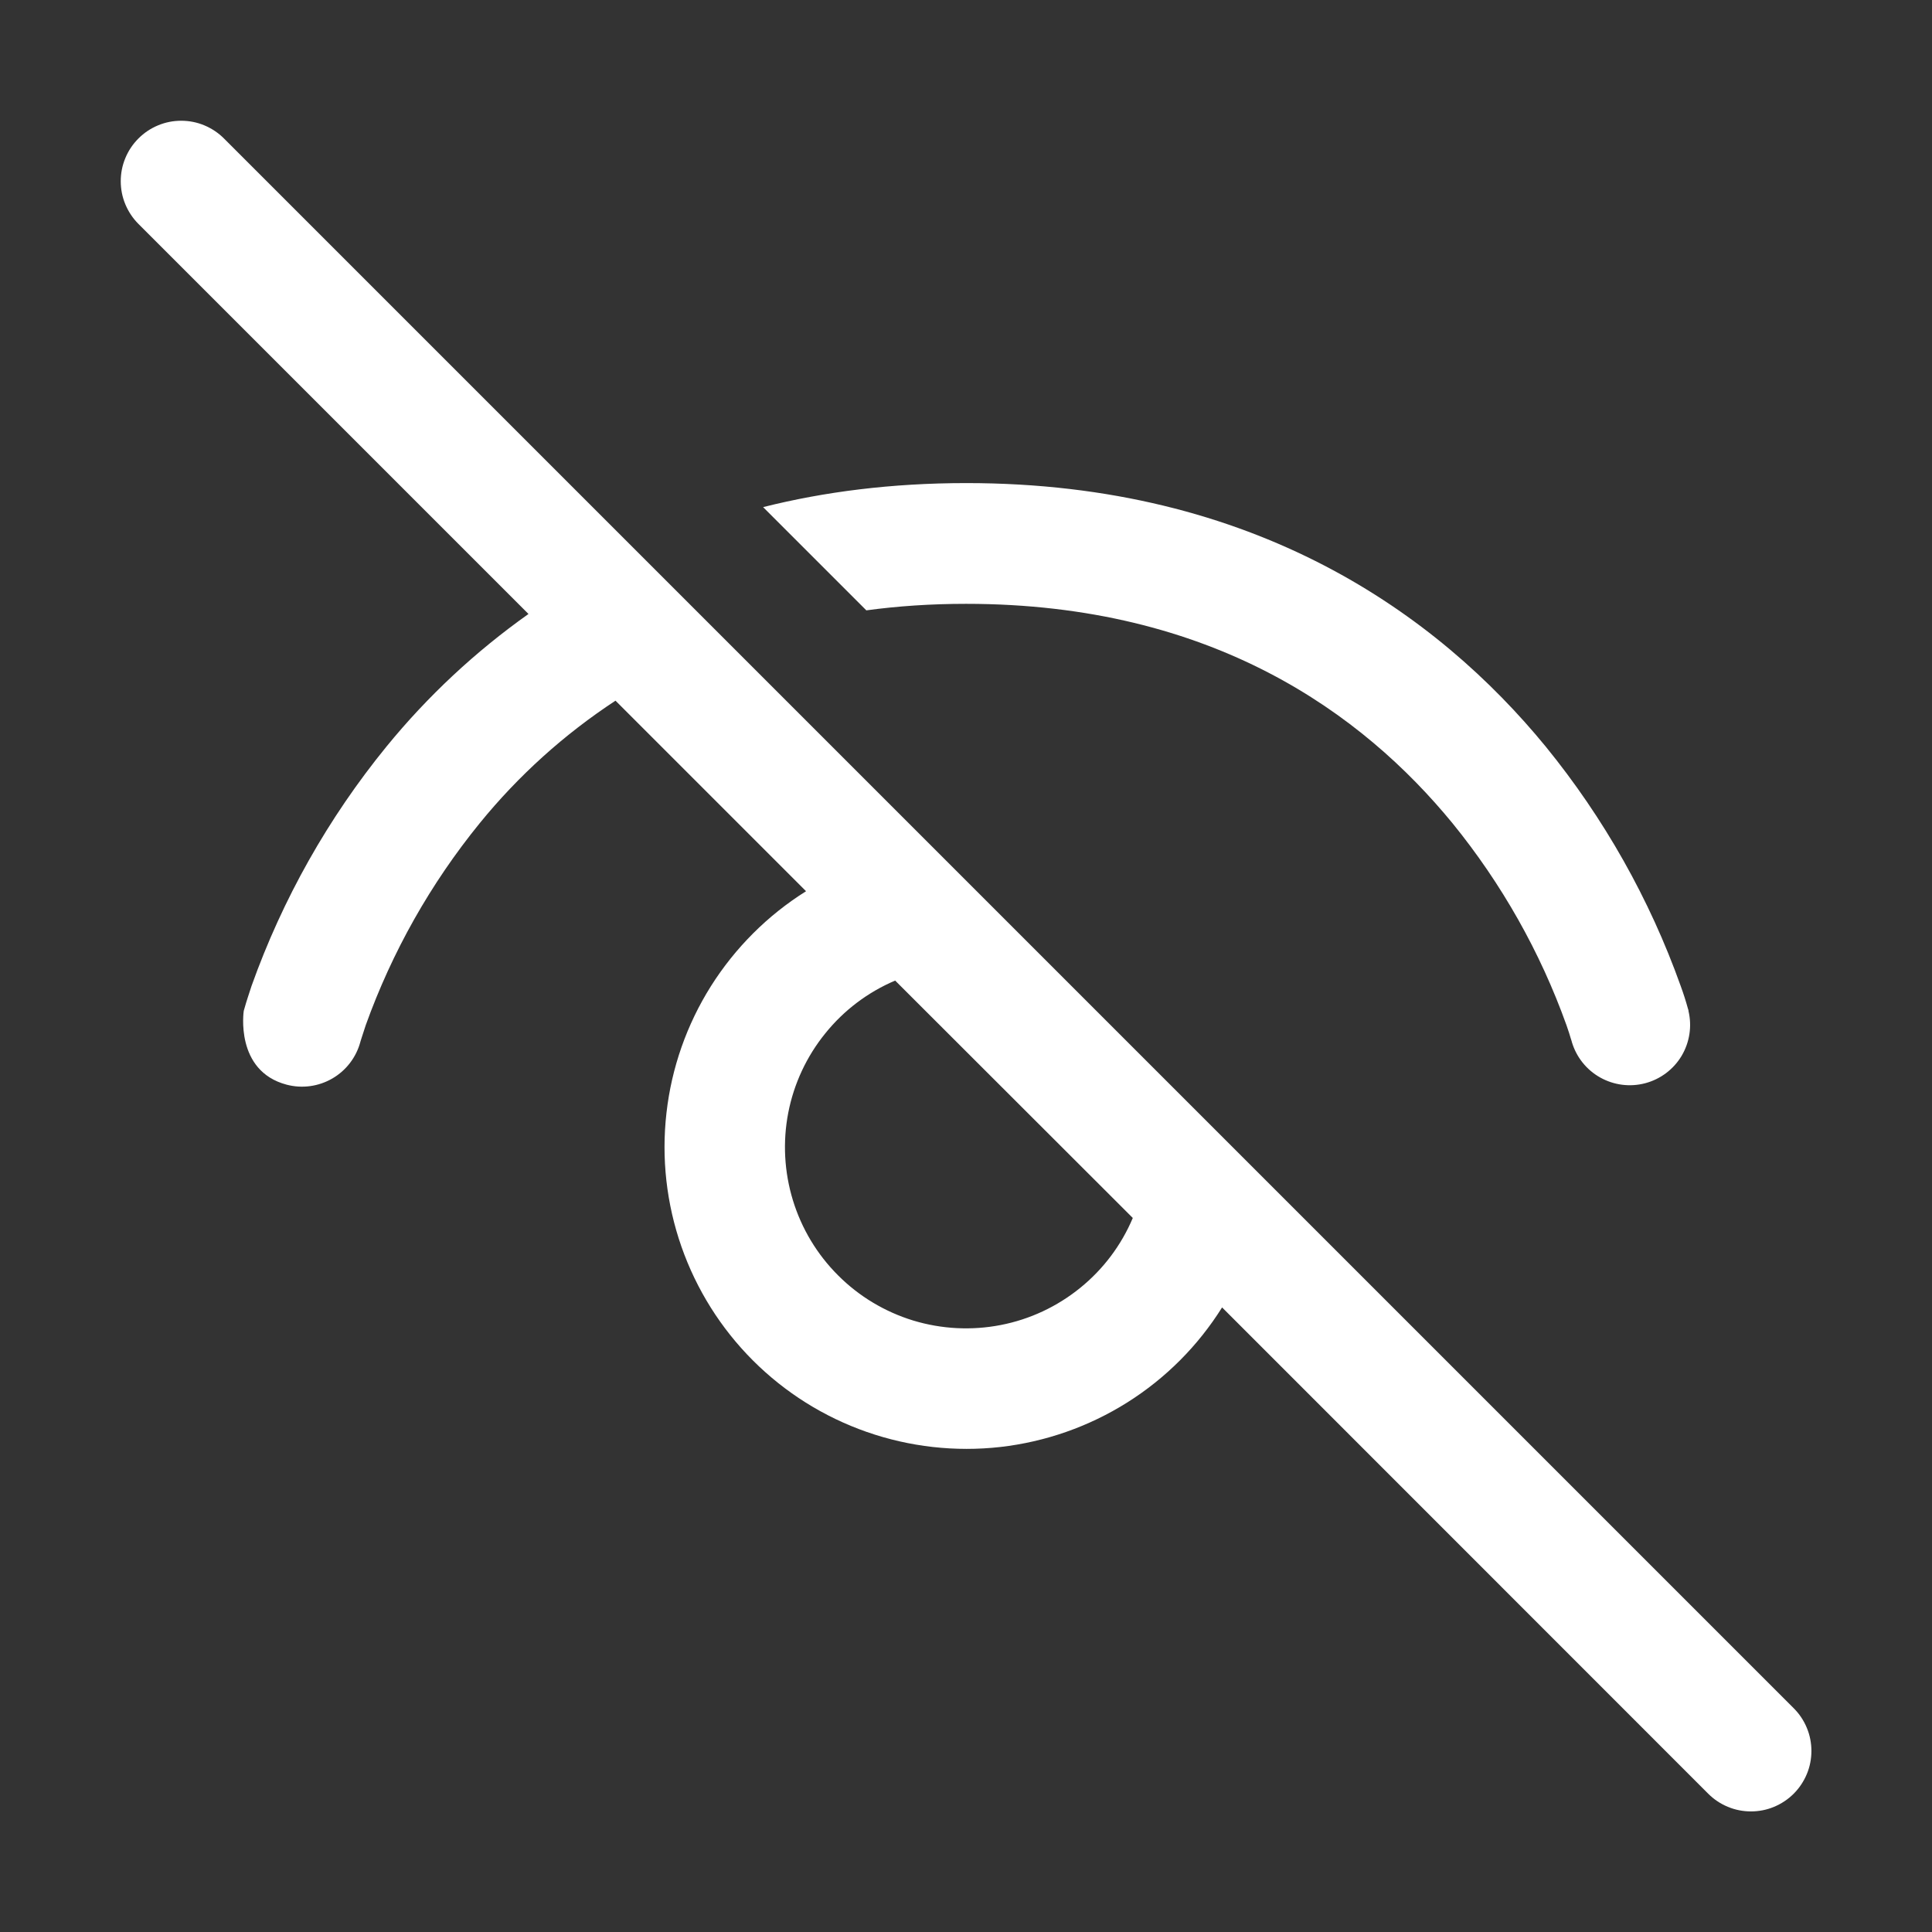 <svg viewBox="0 0 24 24" xmlns="http://www.w3.org/2000/svg" xmlns:xlink="http://www.w3.org/1999/xlink" width="24" height="24" fill="none">
	<rect x="0" y="0" width="24" height="24" fill="#333333" stroke="none"/>
	<rect id="fluent:eye-off-16-regular" width="24" height="24" x="0" y="0" fill="rgb(255,255,255)" fill-opacity="0" />
	<path id="Vector" d="M15.181 16.241L21.22 22.282C21.29 22.352 21.372 22.407 21.464 22.445C21.555 22.483 21.652 22.502 21.751 22.502C21.85 22.502 21.947 22.483 22.038 22.445C22.129 22.407 22.212 22.352 22.282 22.282C22.352 22.212 22.407 22.129 22.445 22.038C22.483 21.947 22.502 21.85 22.502 21.751C22.502 21.652 22.483 21.555 22.445 21.464C22.407 21.372 22.352 21.29 22.282 21.22L2.782 1.72C2.712 1.65 2.629 1.595 2.538 1.557C2.447 1.519 2.35 1.5 2.251 1.5C2.152 1.5 2.055 1.519 1.964 1.557C1.872 1.595 1.79 1.65 1.72 1.72C1.65 1.79 1.595 1.872 1.557 1.964C1.519 2.055 1.5 2.152 1.5 2.251C1.5 2.35 1.519 2.447 1.557 2.538C1.595 2.629 1.65 2.712 1.72 2.782L6.565 7.627C5.906 8.094 5.312 8.648 4.801 9.274C4.077 10.162 3.51 11.168 3.125 12.247C3.094 12.338 3.055 12.464 3.055 12.464L3.028 12.557C3.028 12.557 2.914 13.303 3.56 13.474C3.753 13.525 3.957 13.497 4.129 13.397C4.301 13.297 4.426 13.133 4.477 12.941L4.478 12.937L4.49 12.899L4.543 12.736C4.87 11.825 5.349 10.976 5.96 10.225C6.441 9.634 7.01 9.121 7.646 8.704L10.013 11.071C9.536 11.37 9.132 11.774 8.831 12.251C8.531 12.728 8.342 13.266 8.279 13.826C8.215 14.387 8.279 14.954 8.465 15.486C8.651 16.018 8.955 16.502 9.353 16.9C9.752 17.299 10.235 17.602 10.767 17.788C11.3 17.974 11.867 18.038 12.427 17.975C12.987 17.911 13.526 17.722 14.003 17.422C14.48 17.122 14.883 16.718 15.182 16.24M14.072 15.13C13.929 15.469 13.704 15.768 13.418 15.999C13.132 16.231 12.793 16.39 12.431 16.46C12.07 16.53 11.697 16.511 11.344 16.404C10.992 16.296 10.671 16.104 10.411 15.843C10.15 15.583 9.958 15.263 9.85 14.911C9.742 14.558 9.722 14.185 9.792 13.823C9.862 13.462 10.02 13.123 10.252 12.837C10.483 12.55 10.781 12.325 11.12 12.181L14.072 15.13ZM9.481 6.301L10.762 7.582C11.152 7.529 11.564 7.501 12.001 7.501C15.067 7.501 16.93 8.869 18.043 10.226C18.654 10.977 19.134 11.826 19.46 12.737C19.486 12.809 19.502 12.865 19.513 12.901L19.525 12.938L19.525 12.943L19.526 12.944C19.582 13.132 19.708 13.29 19.878 13.385C20.049 13.481 20.25 13.506 20.438 13.456C20.627 13.406 20.789 13.284 20.889 13.117C20.989 12.949 21.02 12.749 20.975 12.559L20.975 12.554L20.974 12.548L20.968 12.529C20.942 12.434 20.912 12.341 20.878 12.248C20.493 11.169 19.926 10.164 19.202 9.275C17.858 7.634 15.595 6.001 12.004 6.001C11.077 6.001 10.238 6.109 9.482 6.299" fill="rgb(255,255,255)" fill-rule="nonzero" />
</svg>
